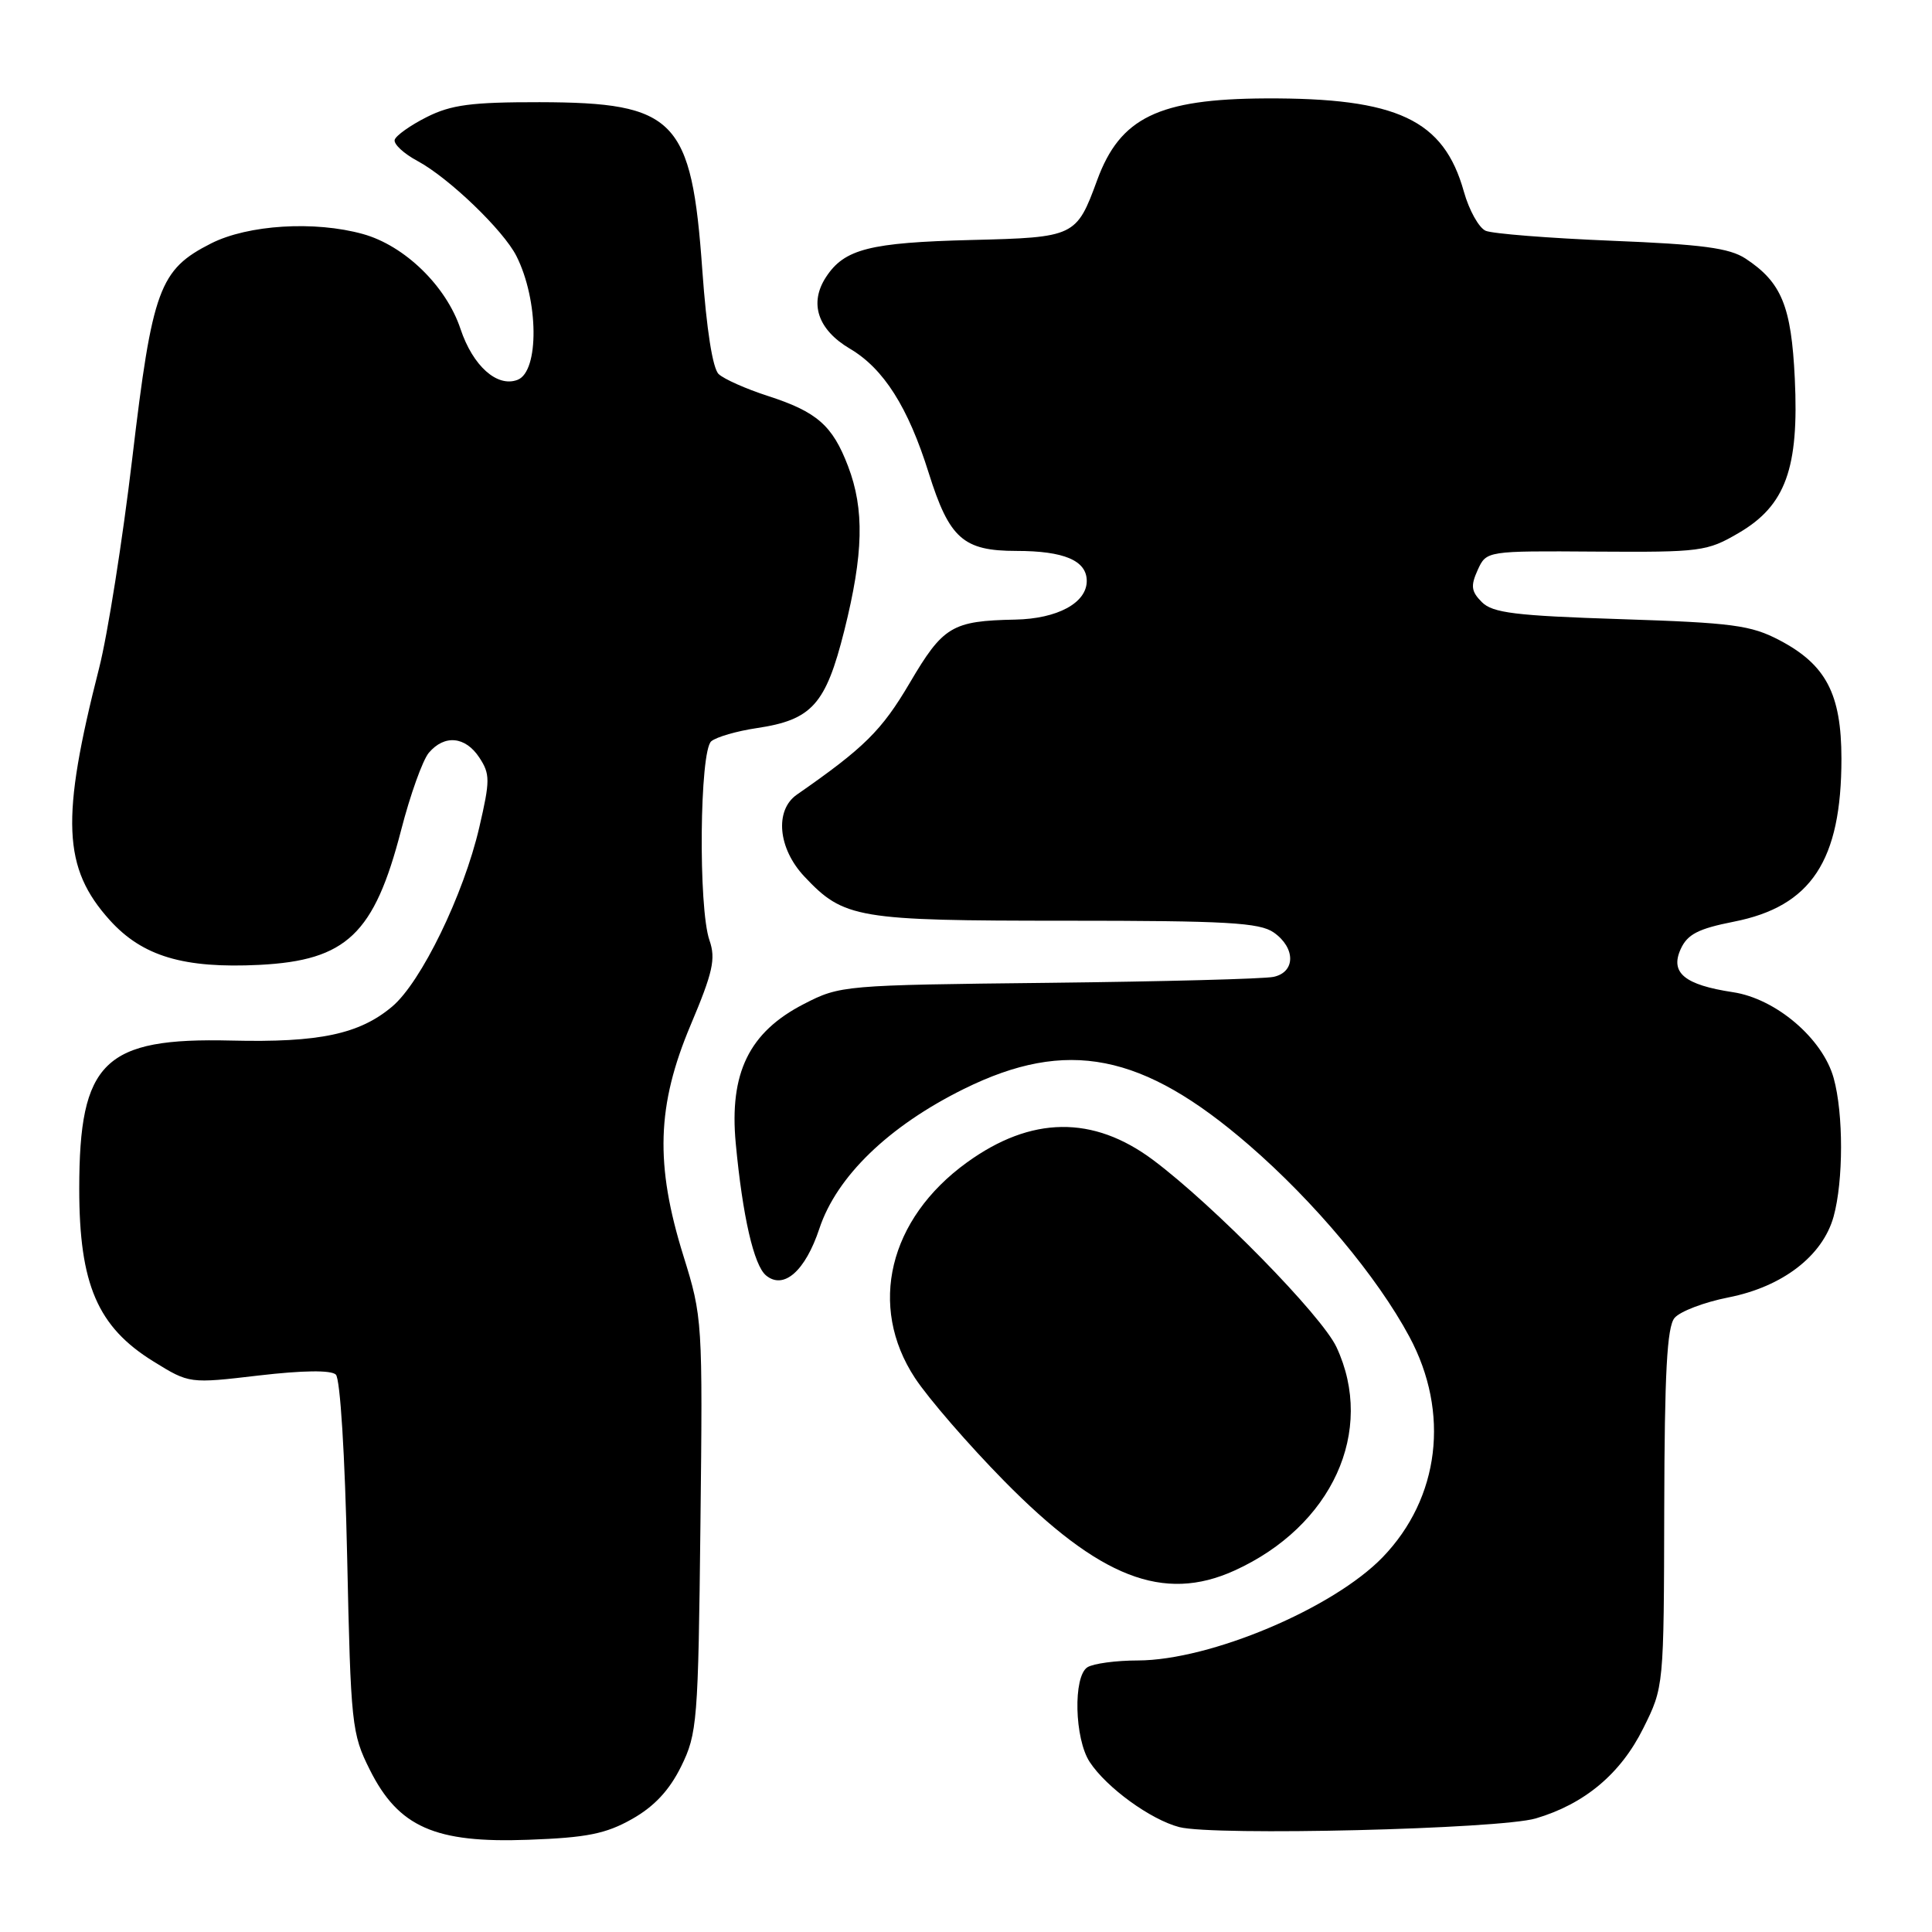 <?xml version="1.0" encoding="UTF-8" standalone="no"?>
<!DOCTYPE svg PUBLIC "-//W3C//DTD SVG 1.1//EN" "http://www.w3.org/Graphics/SVG/1.1/DTD/svg11.dtd" >
<svg xmlns="http://www.w3.org/2000/svg" xmlns:xlink="http://www.w3.org/1999/xlink" version="1.1" viewBox="0 0 256 256">
 <g >
 <path fill="currentColor"
d=" M 83.75 241.03 C 86.69 239.37 88.69 237.23 90.25 234.07 C 92.39 229.72 92.52 228.16 92.81 202.06 C 93.12 175.01 93.08 174.52 90.56 166.42 C 86.78 154.29 87.02 146.48 91.51 135.83 C 94.47 128.82 94.86 127.05 94.01 124.60 C 92.51 120.30 92.70 99.49 94.25 98.22 C 94.94 97.65 97.64 96.87 100.26 96.48 C 107.59 95.39 109.41 93.36 111.87 83.57 C 114.42 73.39 114.56 67.50 112.37 61.77 C 110.31 56.37 108.26 54.57 101.73 52.46 C 98.85 51.53 95.93 50.23 95.23 49.57 C 94.43 48.83 93.62 43.64 93.06 35.80 C 91.64 15.76 89.52 13.58 71.50 13.54 C 62.48 13.53 59.79 13.88 56.55 15.51 C 54.38 16.60 52.47 17.96 52.30 18.52 C 52.13 19.08 53.49 20.35 55.32 21.33 C 59.48 23.57 66.71 30.52 68.43 33.93 C 71.38 39.77 71.47 49.22 68.58 50.33 C 65.88 51.37 62.66 48.50 61.02 43.59 C 59.13 37.90 53.61 32.54 48.09 31.01 C 41.69 29.23 32.87 29.78 27.98 32.25 C 21.11 35.73 20.19 38.24 17.53 60.70 C 16.24 71.59 14.26 84.10 13.14 88.50 C 8.03 108.53 8.31 115.01 14.55 121.93 C 18.88 126.72 24.35 128.35 34.39 127.85 C 45.92 127.26 49.59 123.77 53.15 110.00 C 54.35 105.33 56.01 100.71 56.82 99.75 C 58.90 97.30 61.67 97.57 63.52 100.39 C 64.95 102.57 64.95 103.41 63.51 109.62 C 61.44 118.55 55.80 130.15 51.96 133.38 C 47.62 137.03 42.31 138.16 30.67 137.88 C 13.78 137.47 10.50 140.66 10.50 157.53 C 10.50 170.18 12.93 175.83 20.35 180.41 C 25.09 183.34 25.09 183.34 34.29 182.26 C 40.14 181.58 43.86 181.53 44.50 182.14 C 45.08 182.69 45.71 192.82 46.00 206.30 C 46.48 228.54 46.60 229.71 49.00 234.50 C 52.80 242.10 57.64 244.24 70.00 243.78 C 77.76 243.50 80.28 242.99 83.75 241.03 Z  M 203.50 240.95 C 209.97 239.04 214.75 235.03 217.74 229.01 C 220.47 223.53 220.47 223.53 220.52 199.87 C 220.56 181.90 220.89 175.84 221.88 174.64 C 222.60 173.77 225.81 172.55 229.00 171.92 C 236.19 170.51 241.51 166.42 242.96 161.21 C 244.27 156.47 244.28 147.55 242.97 142.85 C 241.52 137.61 235.31 132.32 229.62 131.47 C 223.21 130.50 221.27 128.90 222.70 125.76 C 223.59 123.80 225.02 123.06 229.73 122.13 C 240.00 120.11 244.00 114.05 244.00 100.51 C 243.99 91.95 241.96 88.07 235.79 84.83 C 232.00 82.84 229.56 82.52 214.78 82.04 C 200.81 81.59 197.79 81.22 196.36 79.79 C 194.94 78.37 194.85 77.63 195.80 75.53 C 196.96 72.99 196.96 72.99 211.48 73.09 C 225.38 73.18 226.19 73.08 230.42 70.60 C 236.60 66.98 238.39 62.04 237.82 50.16 C 237.36 40.55 236.07 37.41 231.29 34.26 C 229.15 32.86 225.52 32.38 213.55 31.90 C 205.27 31.56 197.76 30.97 196.86 30.58 C 195.96 30.19 194.66 27.85 193.97 25.39 C 191.30 15.85 185.16 12.96 167.70 13.04 C 153.50 13.11 148.42 15.58 145.38 23.87 C 142.63 31.37 142.43 31.46 128.71 31.80 C 115.24 32.14 111.89 32.99 109.46 36.70 C 107.18 40.17 108.35 43.68 112.61 46.20 C 117.09 48.84 120.33 53.95 123.06 62.67 C 125.79 71.36 127.63 73.00 134.68 73.00 C 141.00 73.00 144.00 74.28 144.00 76.98 C 144.00 79.89 140.11 81.99 134.53 82.10 C 126.14 82.27 124.97 82.97 120.54 90.50 C 116.82 96.81 114.54 99.07 105.58 105.30 C 102.62 107.37 103.09 112.43 106.58 116.14 C 111.82 121.71 113.52 122.00 141.25 122.00 C 162.53 122.00 166.91 122.25 168.78 123.56 C 171.69 125.60 171.68 128.82 168.75 129.44 C 167.51 129.71 154.10 130.06 138.94 130.23 C 111.77 130.53 111.32 130.56 106.51 133.04 C 99.26 136.77 96.62 142.18 97.49 151.50 C 98.40 161.18 99.89 167.66 101.50 169.00 C 103.84 170.94 106.70 168.43 108.57 162.80 C 110.86 155.88 117.77 149.21 127.72 144.29 C 141.39 137.54 151.39 139.51 165.50 151.73 C 174.17 159.24 182.48 169.16 186.75 177.12 C 192.15 187.17 190.77 198.50 183.21 206.34 C 176.65 213.12 160.38 219.99 150.78 220.02 C 147.88 220.02 144.87 220.43 144.09 220.92 C 142.18 222.13 142.37 230.39 144.39 233.47 C 146.61 236.86 152.46 241.11 156.26 242.10 C 160.87 243.29 198.69 242.37 203.50 240.95 Z  M 163.57 208.11 C 176.52 202.23 182.28 189.61 177.09 178.50 C 175.13 174.31 160.83 159.72 152.80 153.71 C 144.84 147.76 136.63 147.87 128.11 154.04 C 117.76 161.53 114.99 173.07 121.23 182.58 C 123.01 185.29 128.31 191.41 133.02 196.20 C 145.68 209.07 154.16 212.38 163.57 208.11 Z "/>
</g>
</svg>